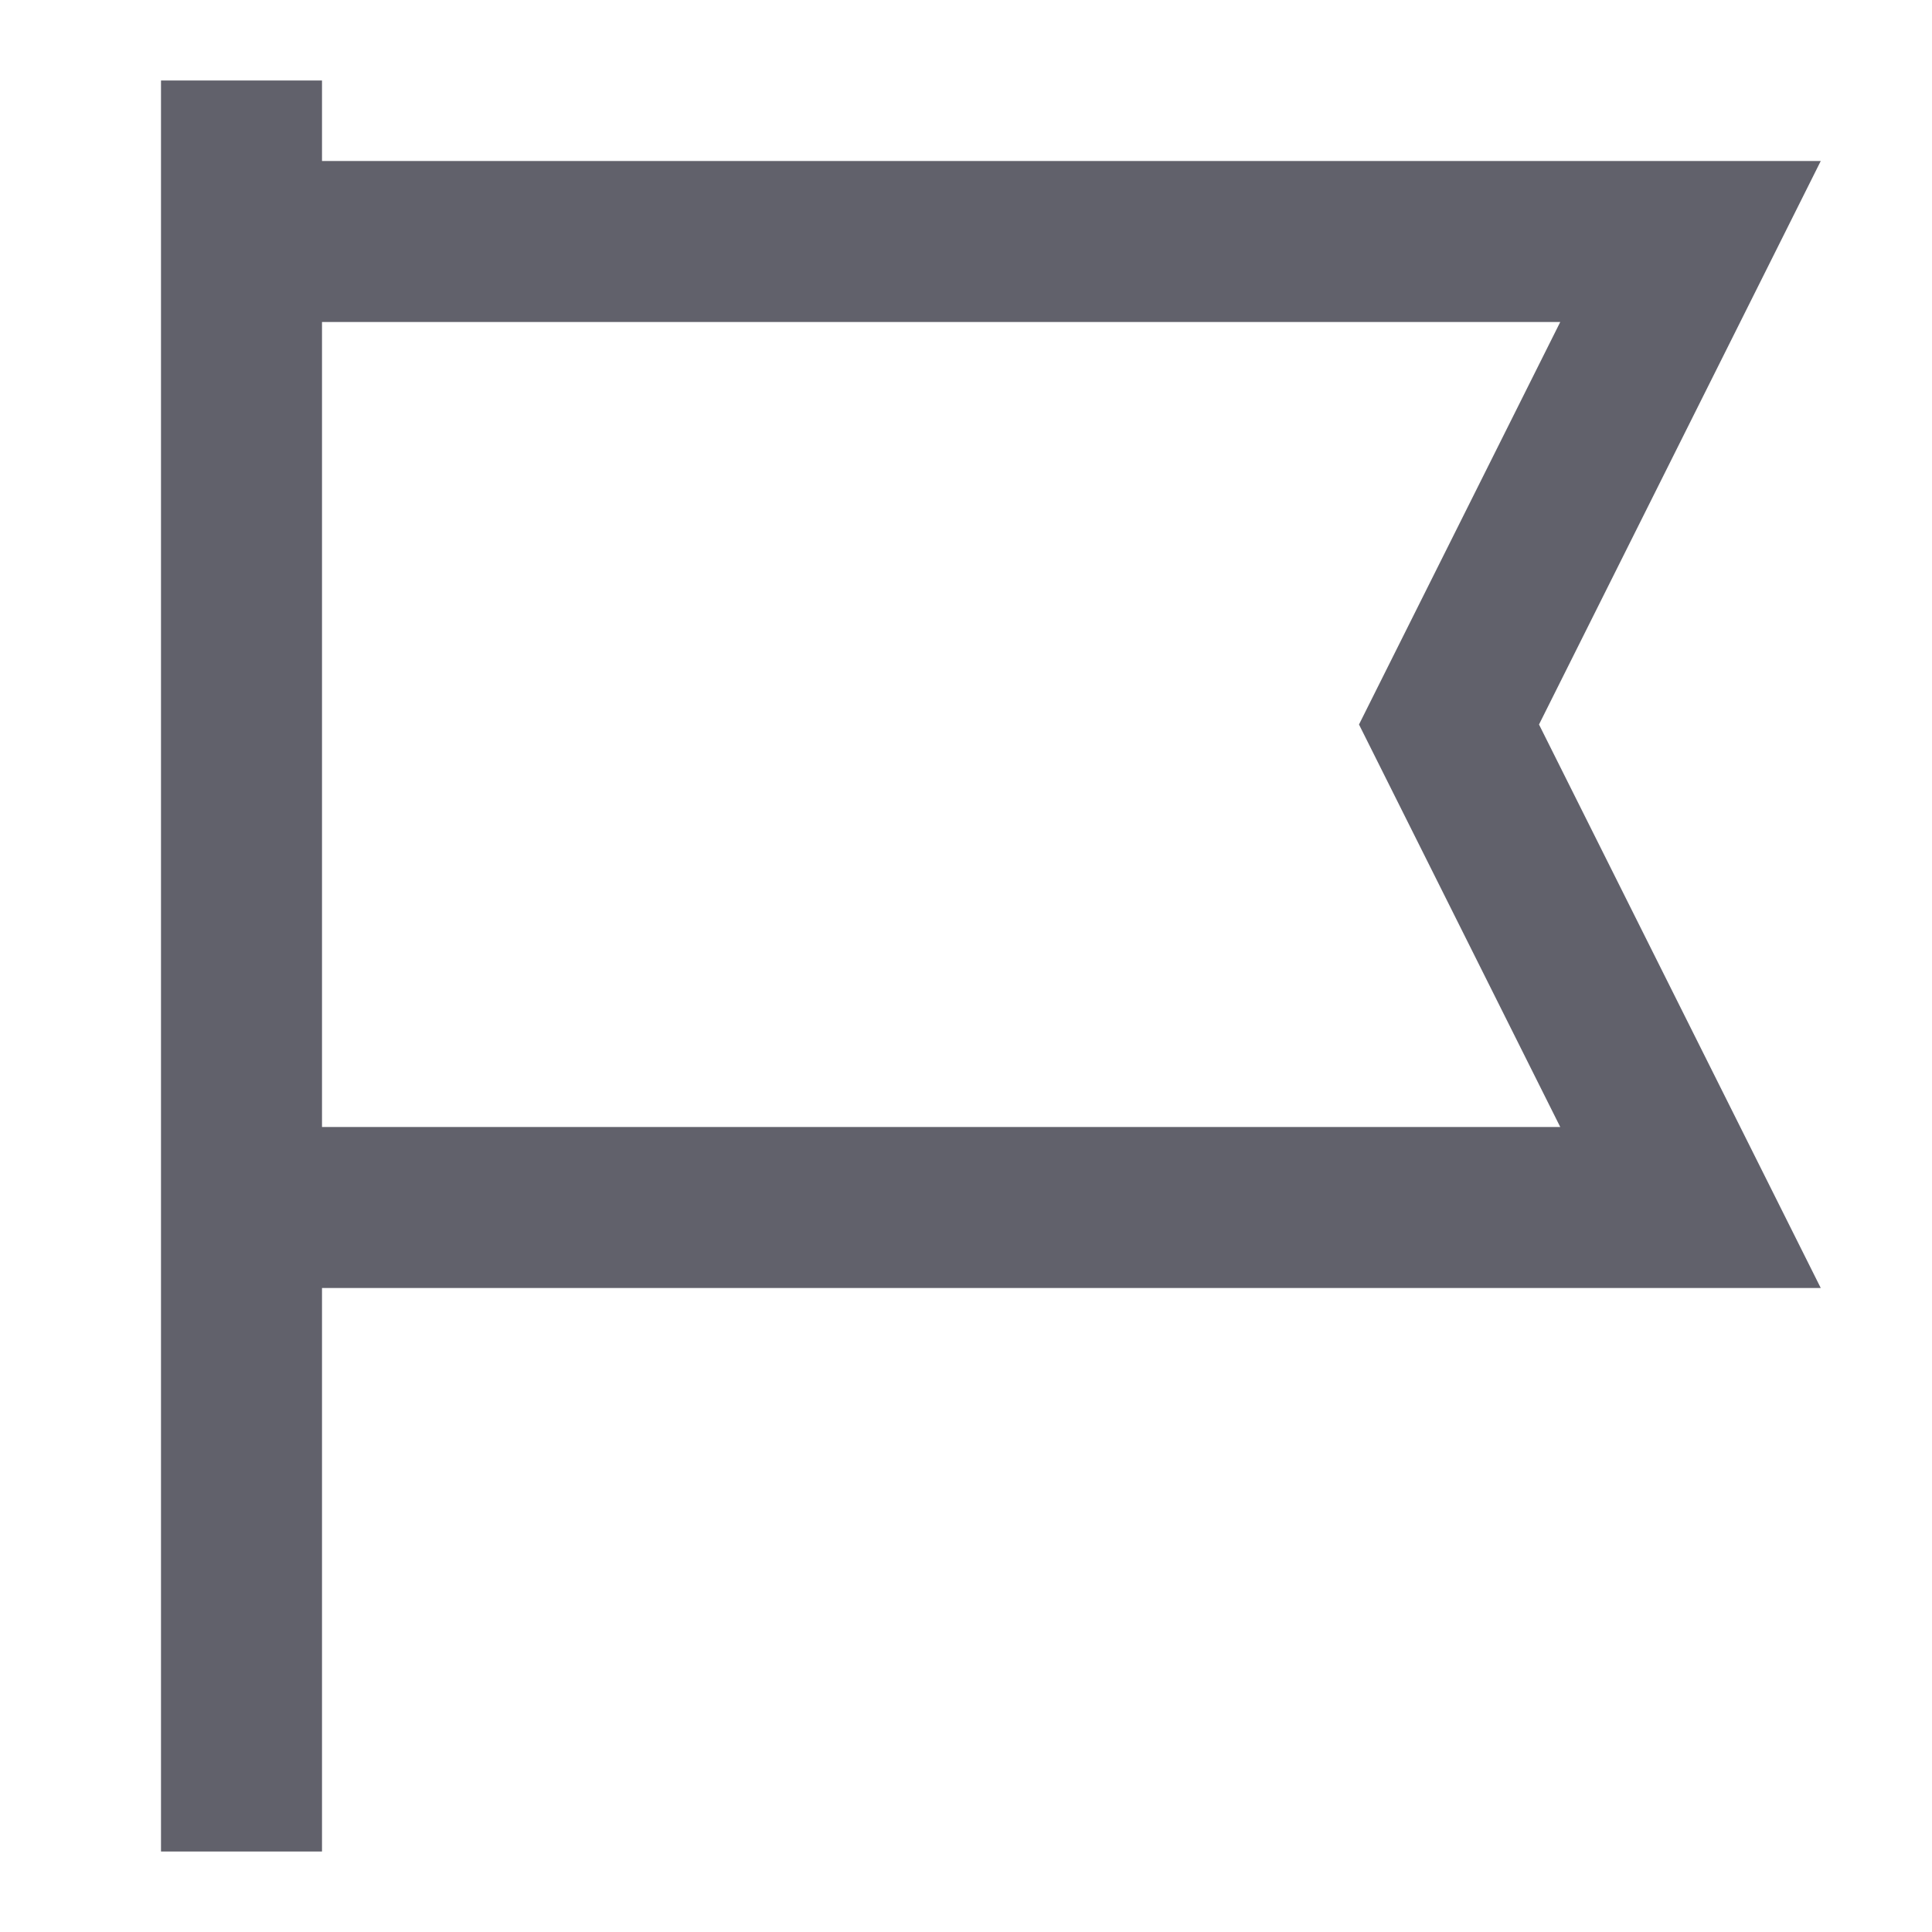 <svg xmlns="http://www.w3.org/2000/svg" height="24" width="24" viewBox="0 0 24 24"><polyline fill="none" stroke="#61616b" stroke-width="2" points="3,3 21,3 18,9 21,15 3,15 "></polyline> <line data-color="color-2" fill="none" stroke="#61616b" stroke-width="2" x1="3" y1="1" x2="3" y2="23"></line></svg>